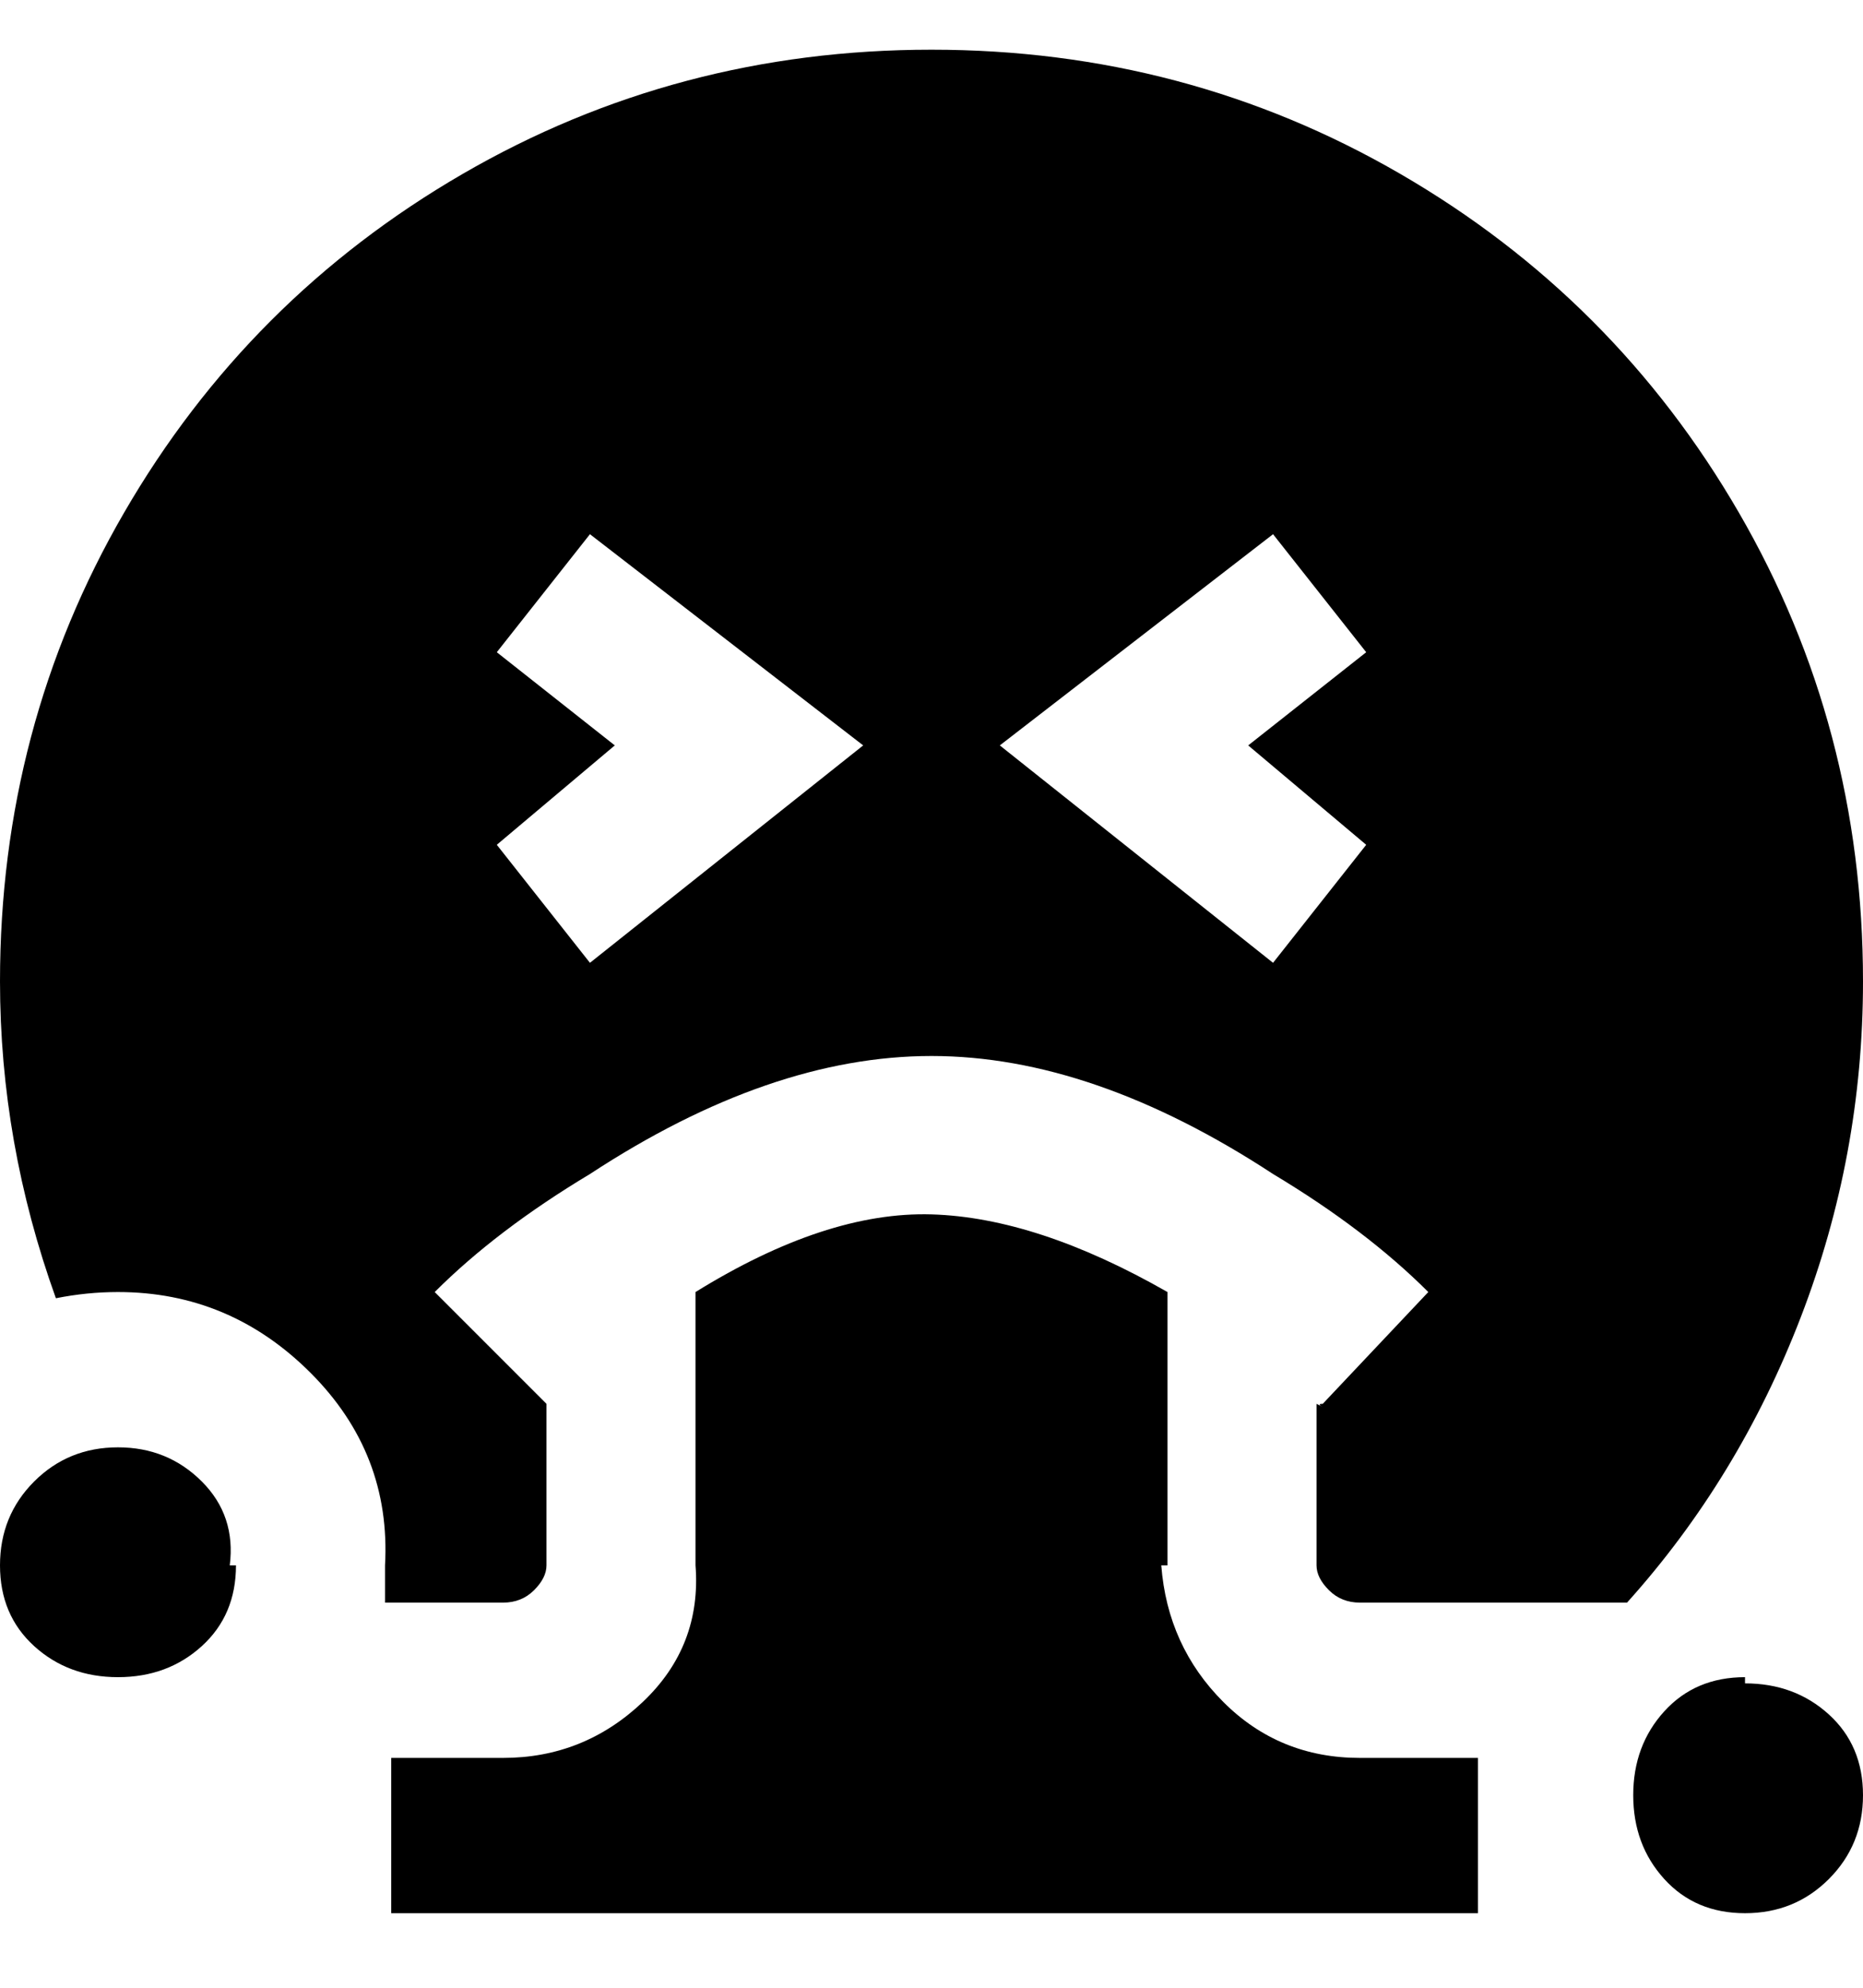 <svg viewBox="0 0 300 320" xmlns="http://www.w3.org/2000/svg"><path d="M38 252q0 8-5.5 13T19 270q-8 0-13.5-5T0 252q0-8 5.5-13.5T19 233q8 0 13.5 5.5T37 252h1zm150 0v-44q-21-12-38-12.5T112 208v44q1 13-8.5 22T81 283H63v25h175v-25h-19q-13 0-22-9t-10-22h1zm112-94q0 28-10 54t-28 46h-43q-3 0-5-2t-2-4v-26l1 .5q-1-.5 0-.5l17-18q-10-10-25-19-29-19-55-19t-55 19q-15 9-25 19l18 18v26q0 2-2 4t-5 2H62v-6q1-18-12-31t-31-13q-5 0-10 1-9-25-9-51 0-41 20-75.5T74.5 28Q109 8 150 8t75.5 20Q260 48 280 82.5t20 75.5zm-161-38L95 86l-15 19 19 15-19 16 15 19 44-35zm62 0l19-15-15-19-44 34 44 35 15-19-19-16zm80 150q-8 0-13 5.5t-5 13.5q0 8 5 13.5t13 5.5q8 0 13.5-5.5T300 289q0-8-5.5-13t-13.5-5v-1z"/></svg>